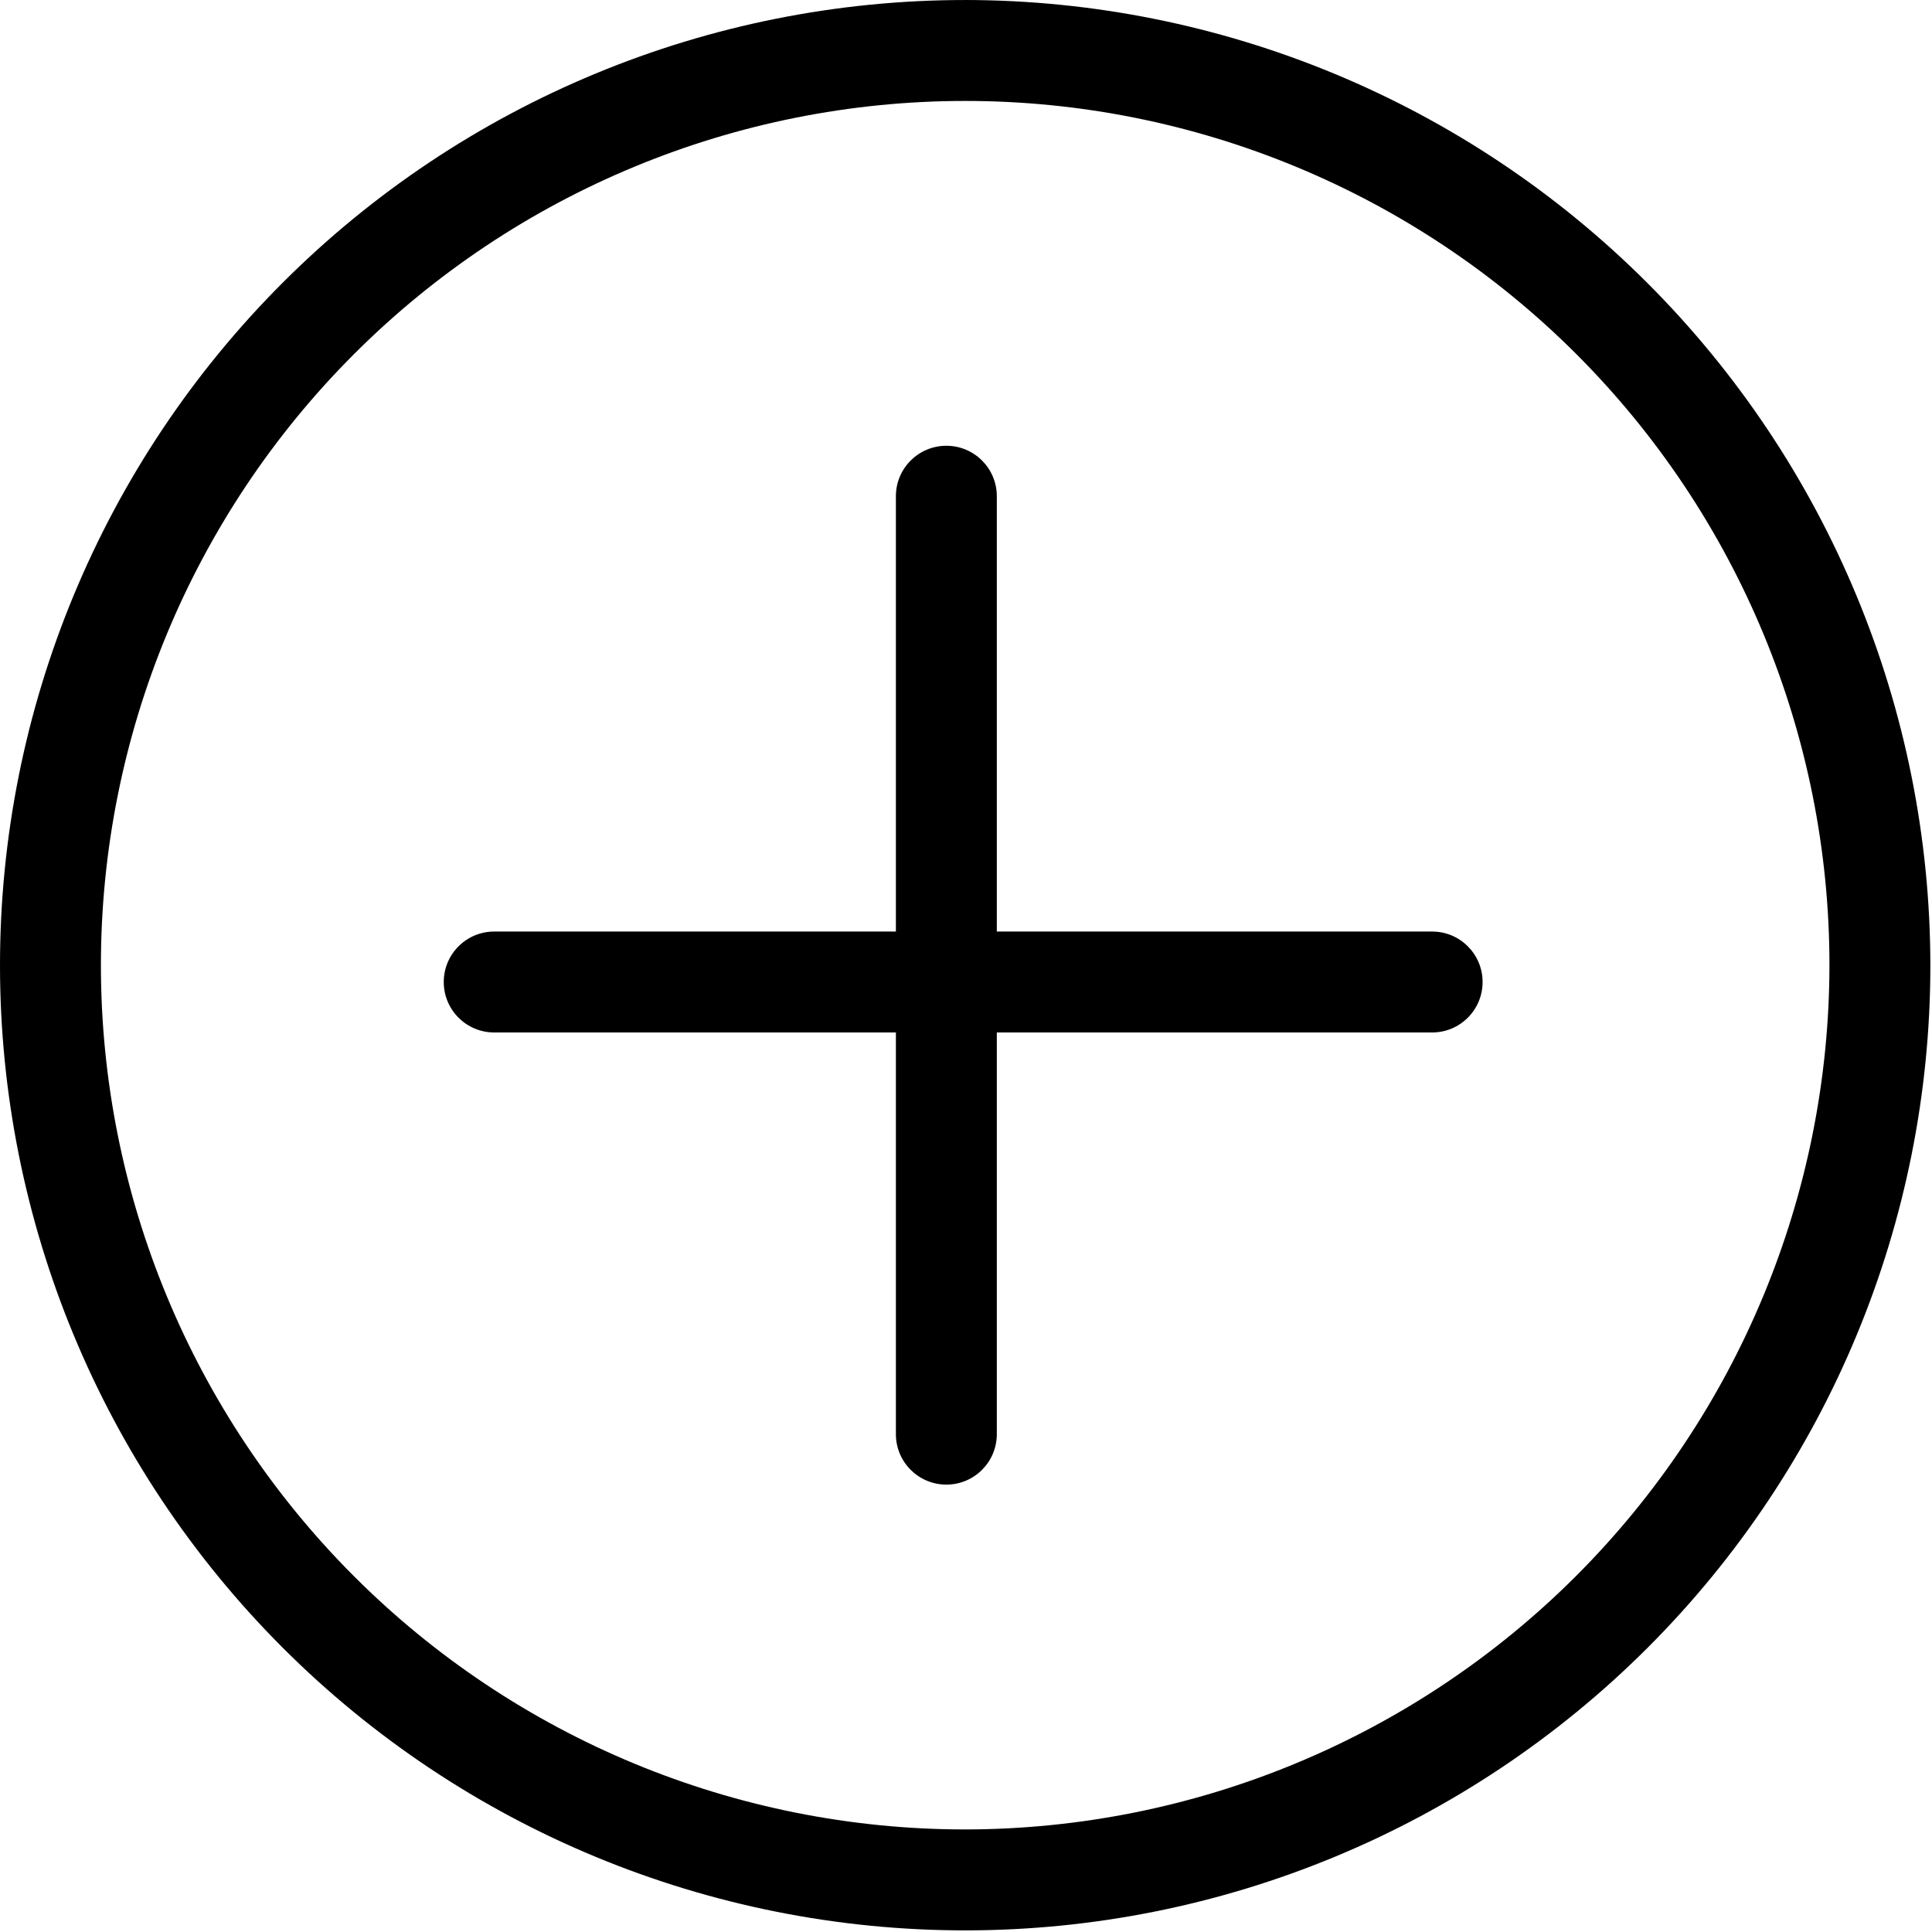 <svg width="536" height="536" viewBox="0 0 536 536" fill="none" xmlns="http://www.w3.org/2000/svg">
<path d="M267.773 0.004C196.752 0.004 128.64 28.212 78.427 78.431C28.213 128.649 0 196.759 0 267.777C0 338.796 28.213 406.897 78.427 457.124C128.645 507.343 196.755 535.551 267.773 535.551C338.789 535.551 406.893 507.343 457.12 457.124C507.333 406.905 535.547 338.796 535.547 267.777C535.474 196.783 507.24 128.711 457.036 78.511C406.833 28.308 338.771 0.073 267.769 0L267.773 0.004ZM267.773 507.551V507.545C204.18 507.545 143.189 482.285 98.227 437.321C53.257 392.352 27.997 331.368 27.997 267.775C27.997 204.181 53.257 143.196 98.227 98.228C143.191 53.264 204.18 28.004 267.773 28.004C331.361 28.004 392.352 53.264 437.32 98.228C482.289 143.197 507.549 204.181 507.549 267.775C507.476 331.343 482.189 392.291 437.243 437.241C392.289 482.189 331.347 507.476 267.776 507.548L267.773 507.551Z" fill="black"/>
<path d="M397.32 258.441H276.549V137.671C276.549 129.936 270.284 123.671 262.549 123.671C254.815 123.671 248.549 129.936 248.549 137.671V258.441H137.112C129.378 258.441 123.112 264.707 123.112 272.441C123.112 280.176 129.378 286.441 137.112 286.441H248.549V397.879C248.549 405.613 254.815 411.879 262.549 411.879C270.284 411.879 276.549 405.613 276.549 397.879V286.441H397.32C405.054 286.441 411.32 280.176 411.32 272.441C411.32 264.707 405.054 258.441 397.32 258.441Z" fill="black"/>
</svg>
